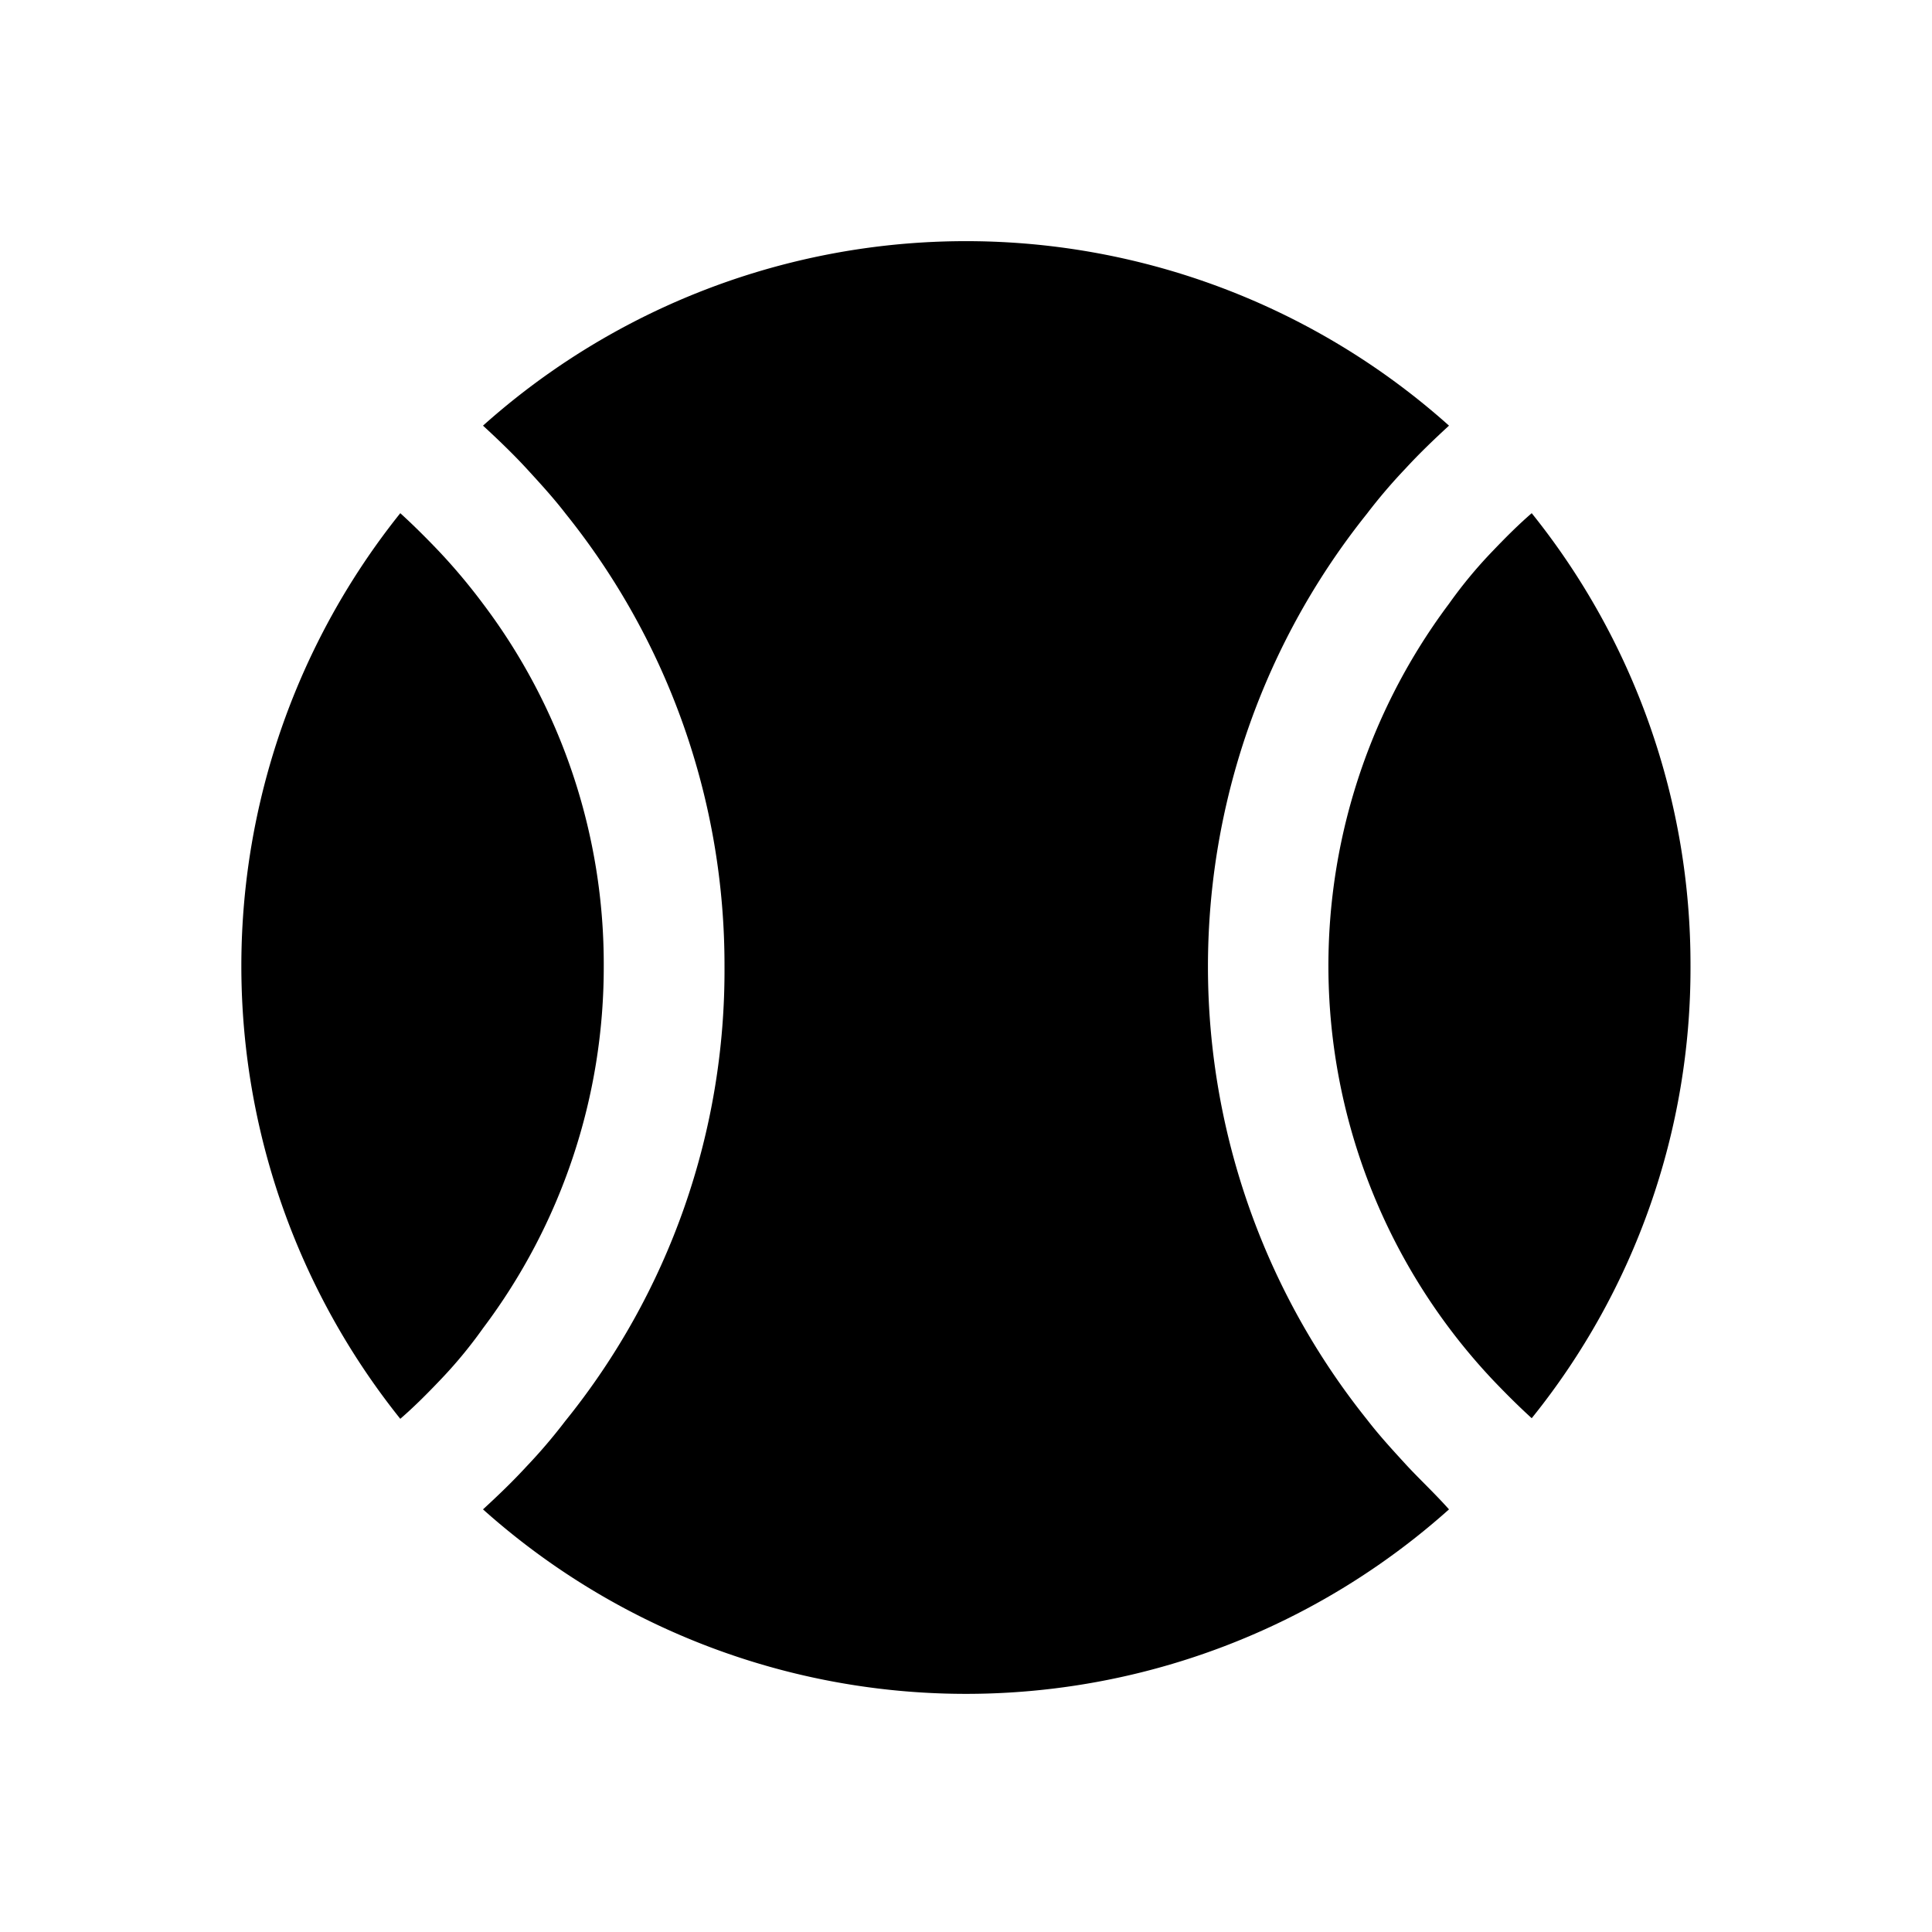<svg xmlns="http://www.w3.org/2000/svg" viewBox="0 0 32 32">
    <title>tennis</title>
    <g id="tennis">
        <path d="M24,25A12,12,0,0,1,8,25c.25-.23.49-.46.72-.71a9.06,9.06,0,0,0,.64-.75A11.87,11.87,0,0,0,12,16,11.93,11.93,0,0,0,9.37,8.51c-.2-.26-.42-.5-.64-.74S8.25,7.28,8,7.05a12,12,0,0,1,16,0c-.25.23-.49.46-.72.71a9.06,9.06,0,0,0-.64.75,12,12,0,0,0,0,15c.2.26.42.5.64.74S23.75,24.72,24,25Z"/>
        <path d="M10,16a9.94,9.94,0,0,1-2,6,7.57,7.57,0,0,1-.73.88c-.21.22-.42.43-.64.62a12,12,0,0,1,0-15c.22.2.43.41.64.63A9.89,9.89,0,0,1,8,10,9.9,9.9,0,0,1,10,16Z"/>
        <path d="M28,16a11.87,11.87,0,0,1-2.63,7.49c-.22-.2-.43-.41-.64-.63A10,10,0,0,1,24,10a7.57,7.57,0,0,1,.73-.88c.21-.22.42-.43.64-.62A11.93,11.93,0,0,1,28,16Z"/>
    </g>
</svg>